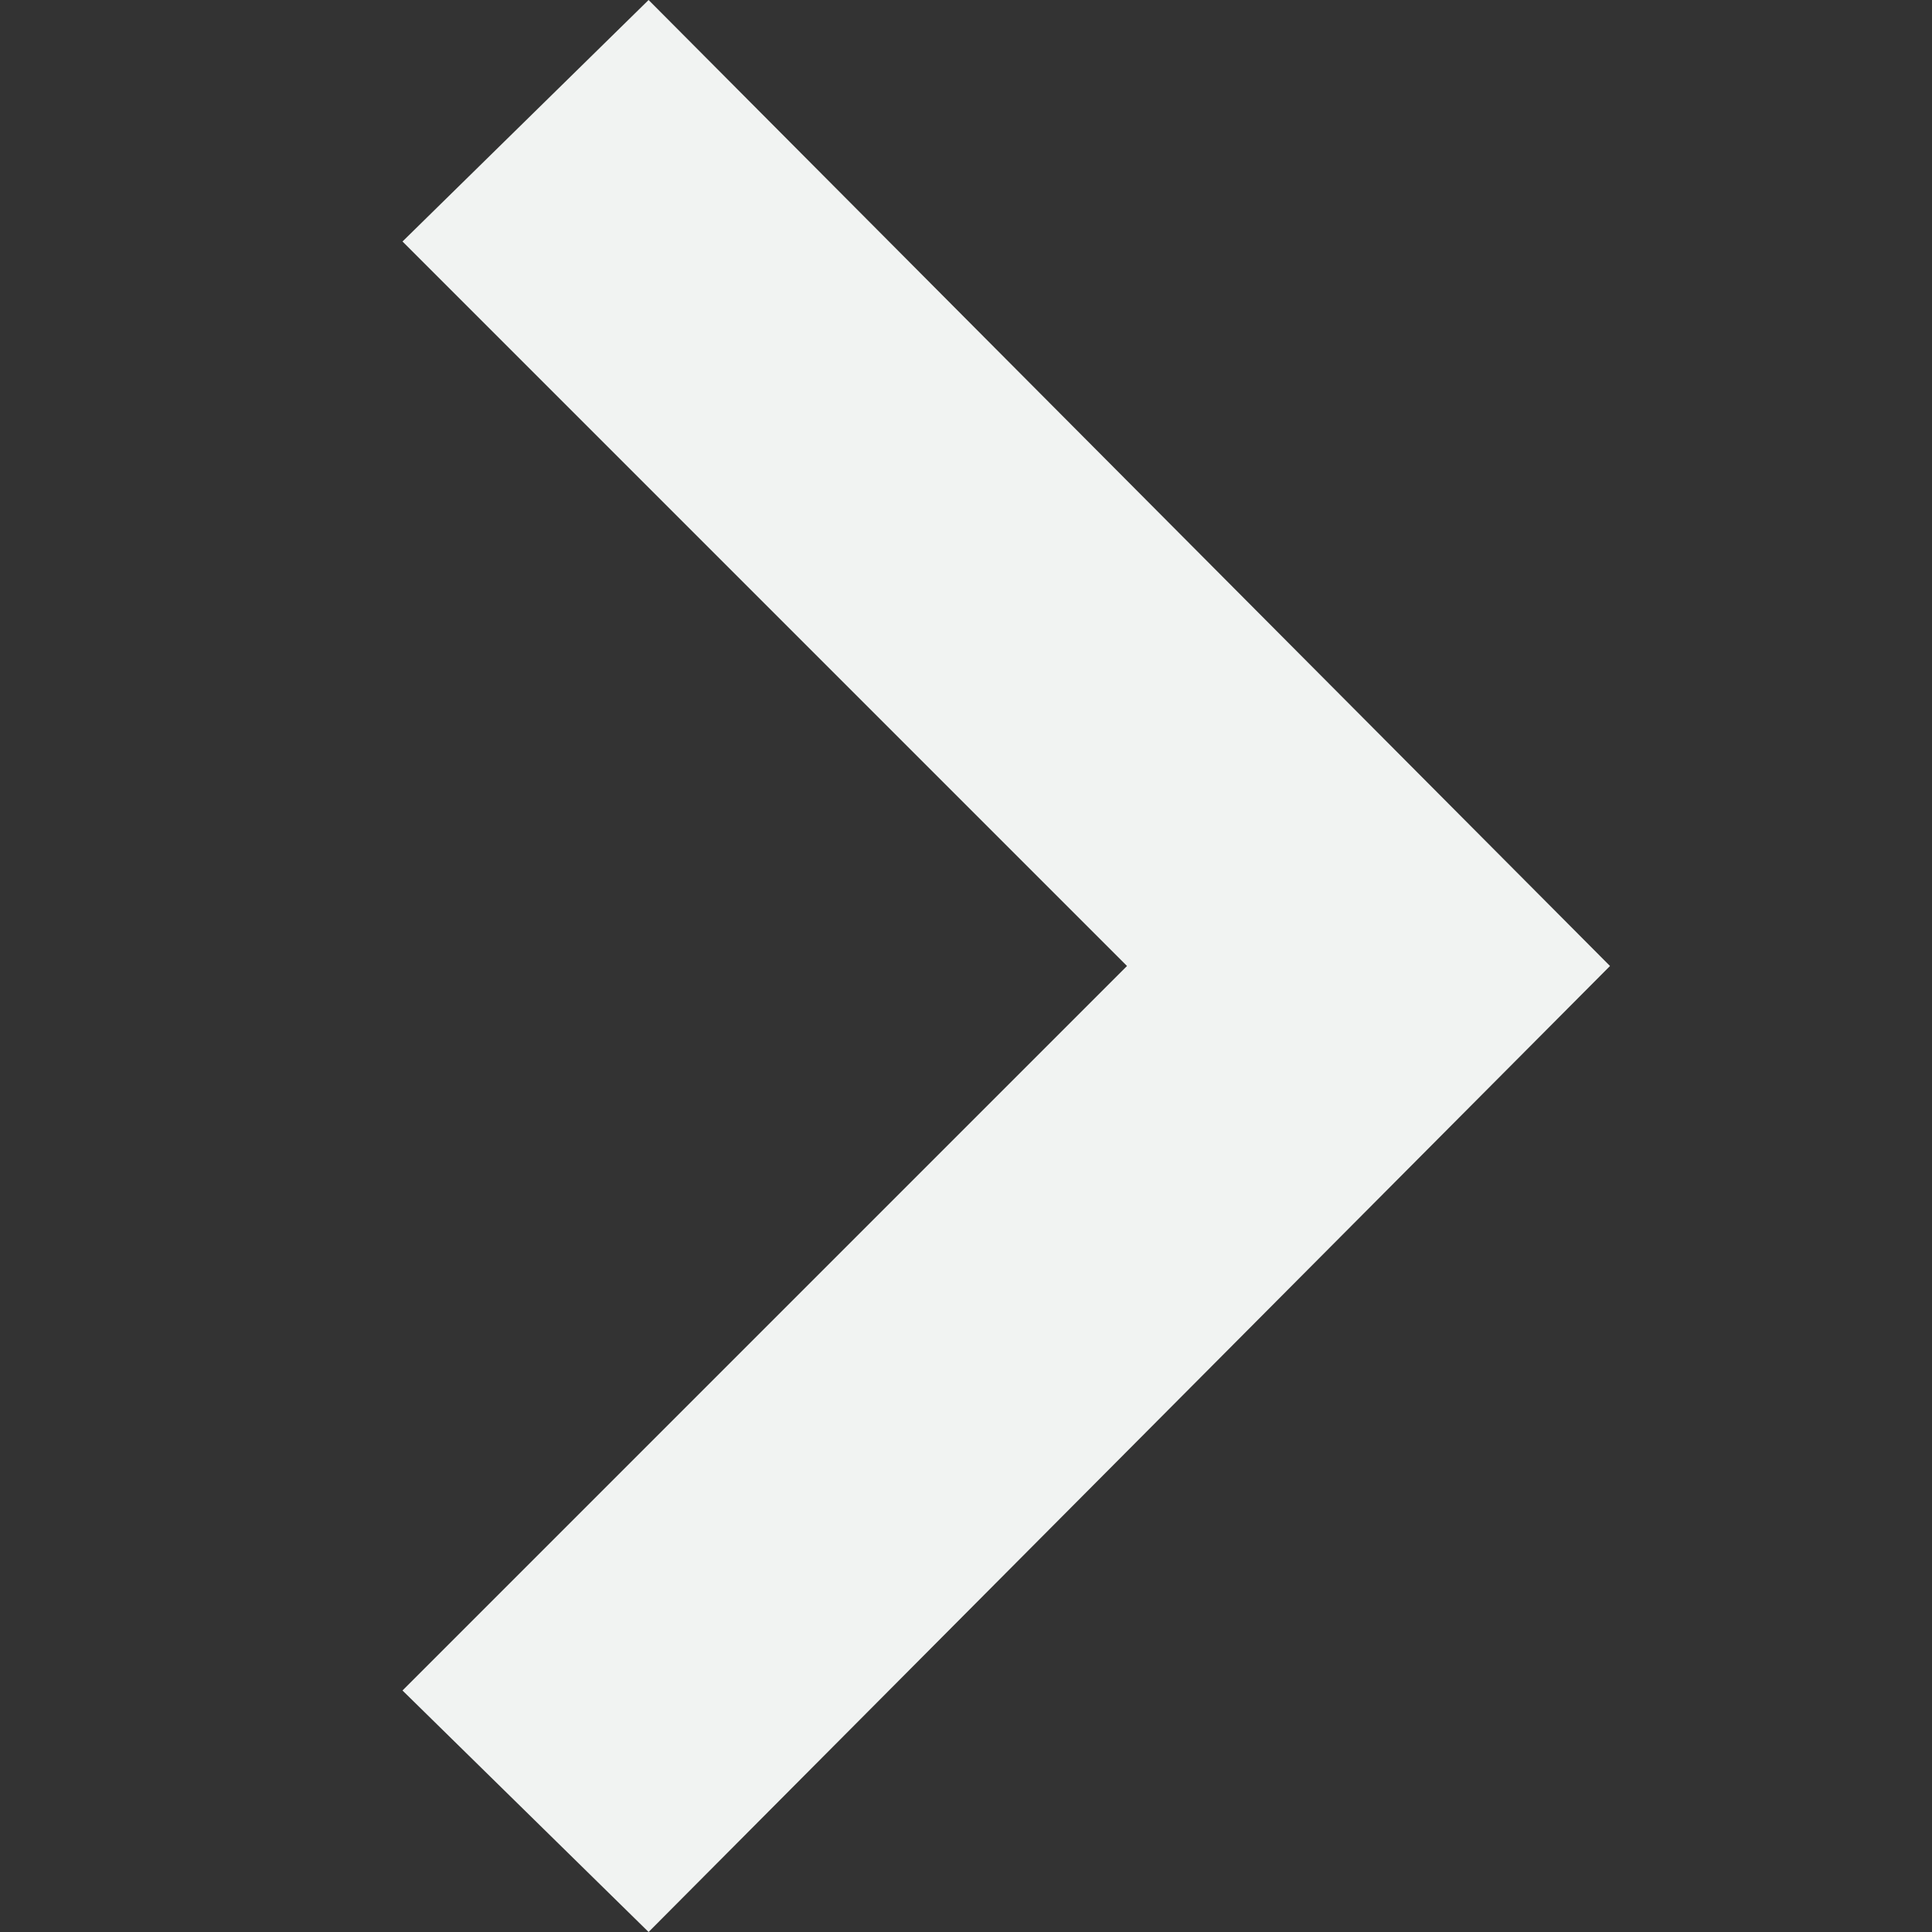 <svg xmlns="http://www.w3.org/2000/svg" width="24" height="24" viewBox="0 0 24 24" fill="#f1f3f2">
	<rect x="0" y="0" width="24" height="24" fill="#333333" stroke="none"/>
	<path d="M5 3l3.057-3 11.943 12-11.943 12-3.057-3 9-9z"/>
</svg>
